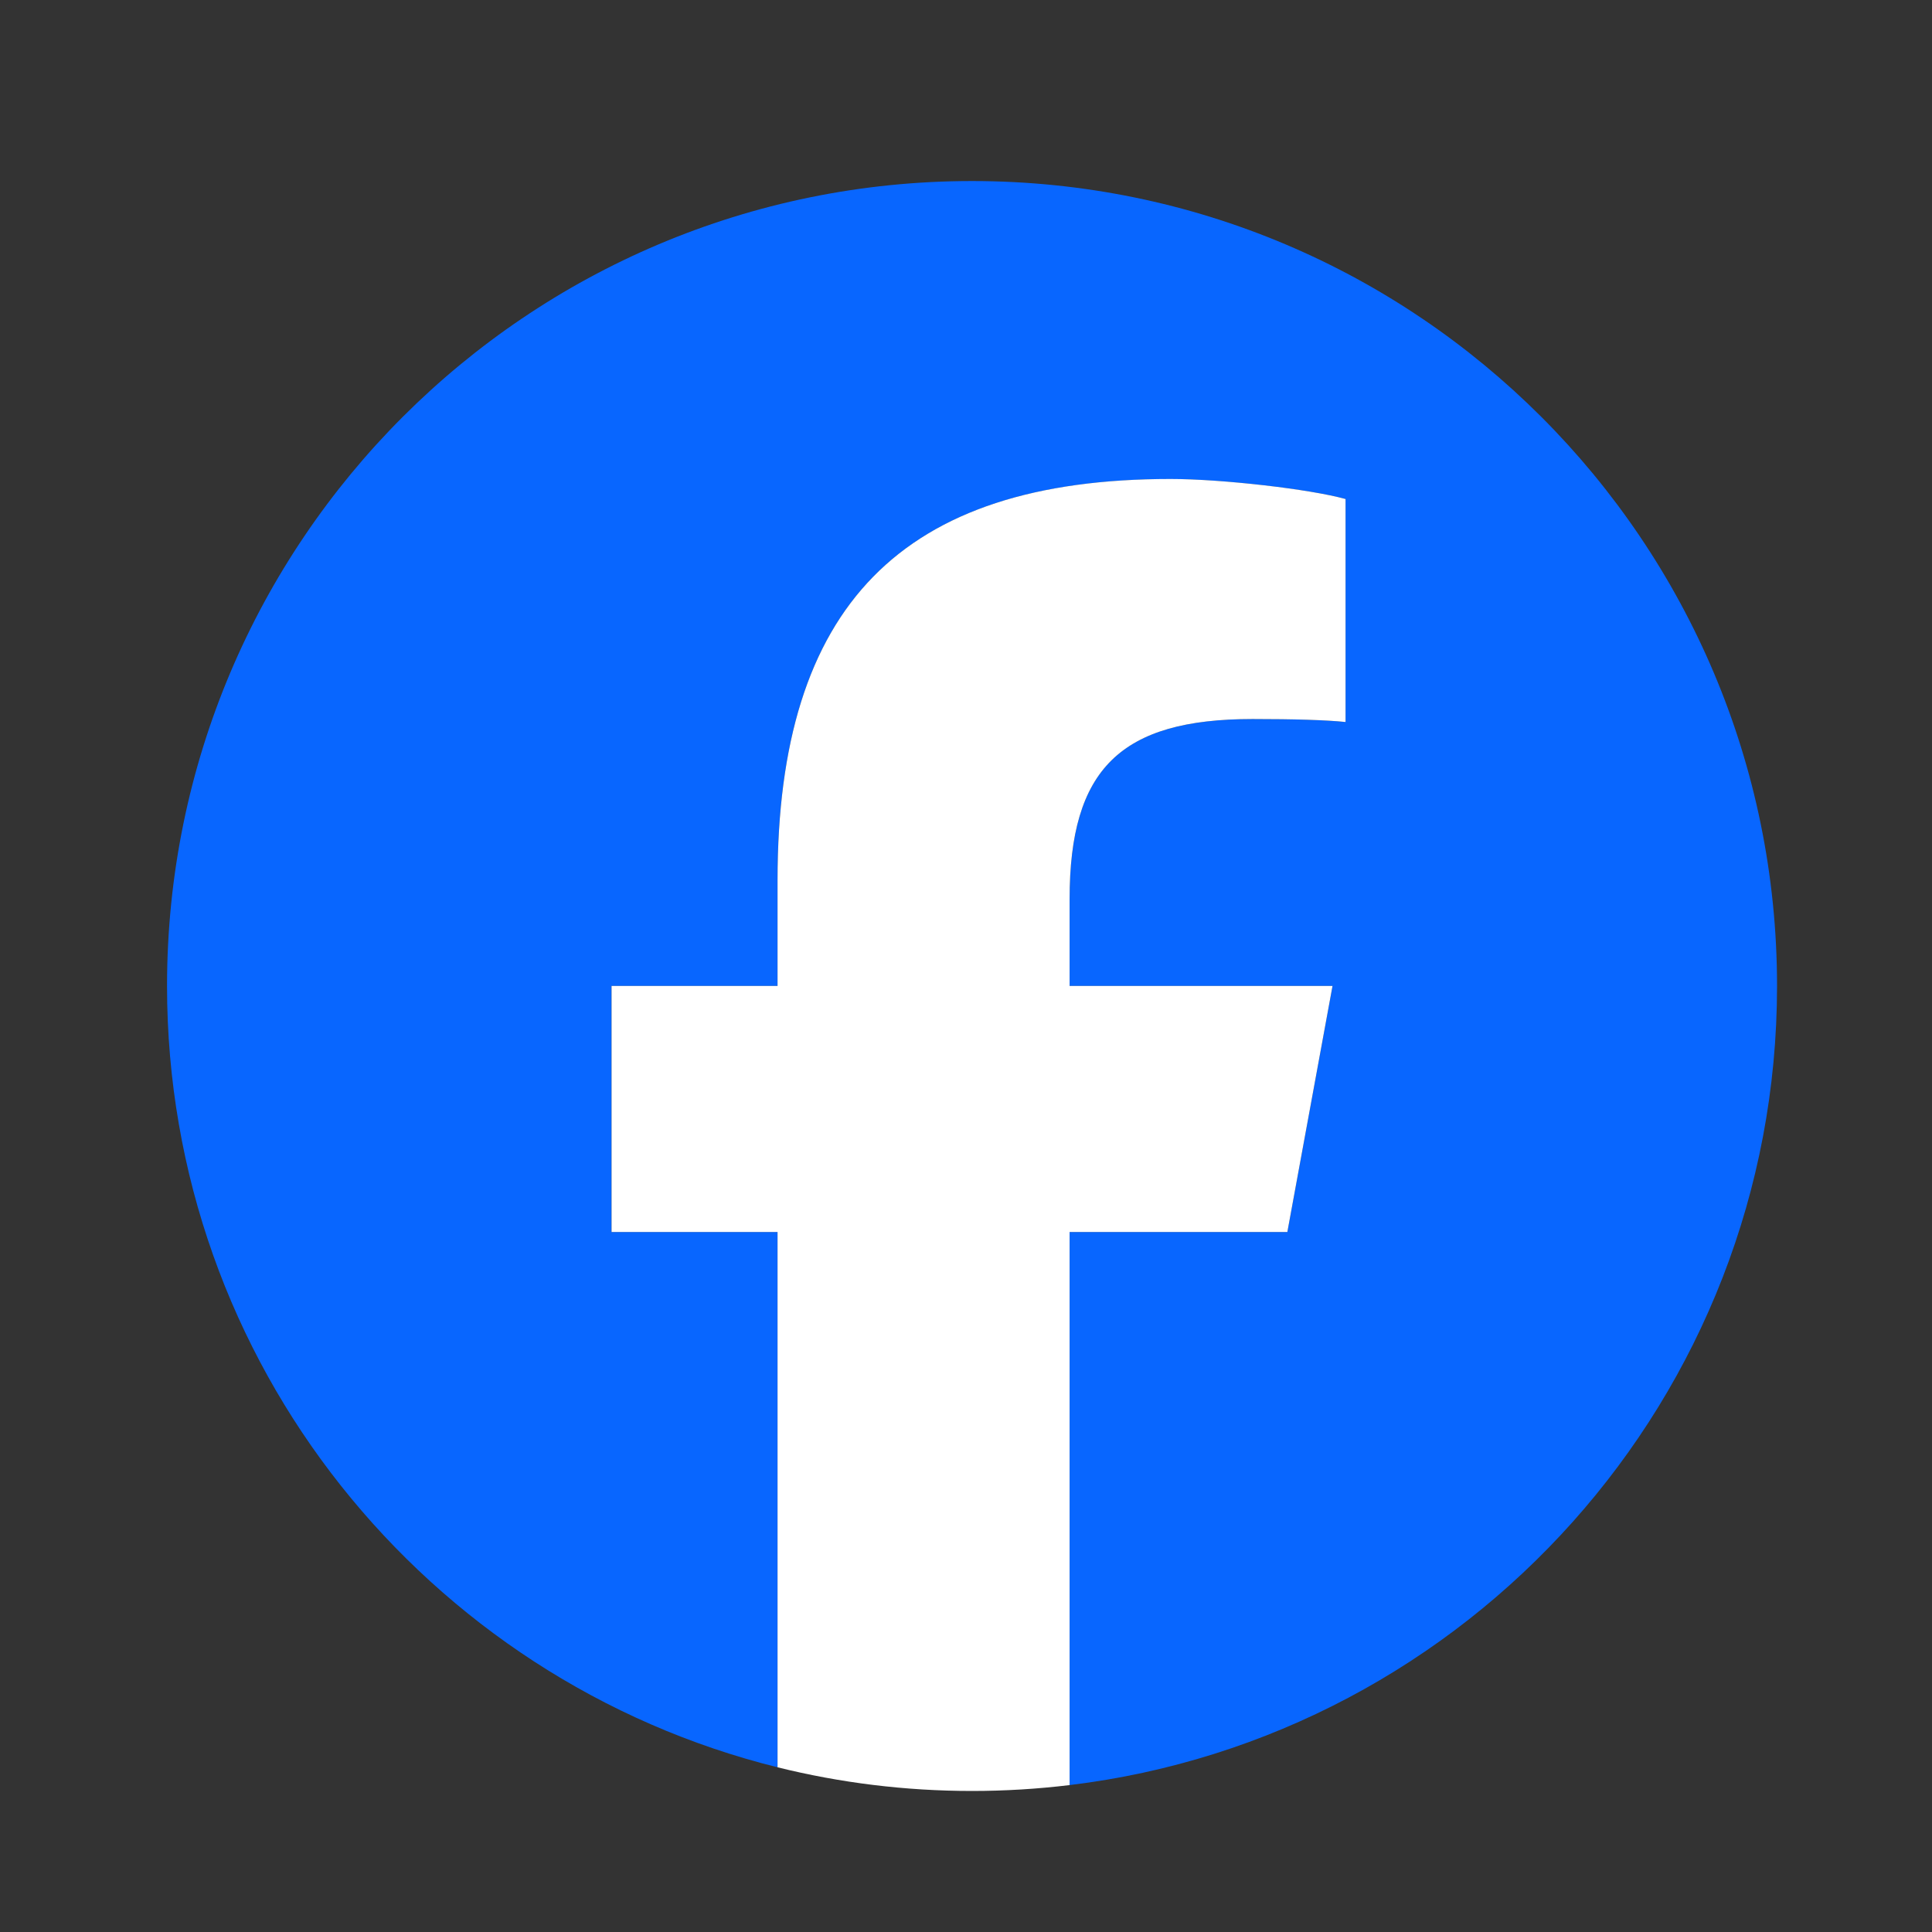 <svg width="24" height="24" viewBox="0 0 24 24" fill="none" xmlns="http://www.w3.org/2000/svg">
<rect x="0" y="0" width="24" height="24" fill="#333333" stroke="none"/>
<path d="M22.075 12.248C22.075 6.726 17.598 2.249 12.075 2.249C6.552 2.249 2.075 6.726 2.075 12.248C2.075 16.938 5.304 20.873 9.659 21.954V15.304H7.597V12.248H9.659V10.932C9.659 7.528 11.2 5.951 14.541 5.951C15.175 5.951 16.268 6.075 16.715 6.199V8.969C16.479 8.944 16.069 8.932 15.56 8.932C13.92 8.932 13.287 9.553 13.287 11.168V12.248H16.553L15.992 15.304H13.287V22.175C18.238 21.577 22.075 17.361 22.075 12.248Z" fill="#0866FF"/>
<path d="M15.992 15.304L16.553 12.248H13.287V11.168C13.287 9.553 13.92 8.932 15.56 8.932C16.069 8.932 16.479 8.944 16.715 8.969V6.199C16.268 6.075 15.175 5.95 14.541 5.95C11.2 5.95 9.659 7.528 9.659 10.932V12.248H7.597V15.304H9.659V21.954C10.433 22.146 11.242 22.248 12.075 22.248C12.485 22.248 12.889 22.223 13.287 22.175V15.304H15.992Z" fill="white"/>
</svg>
